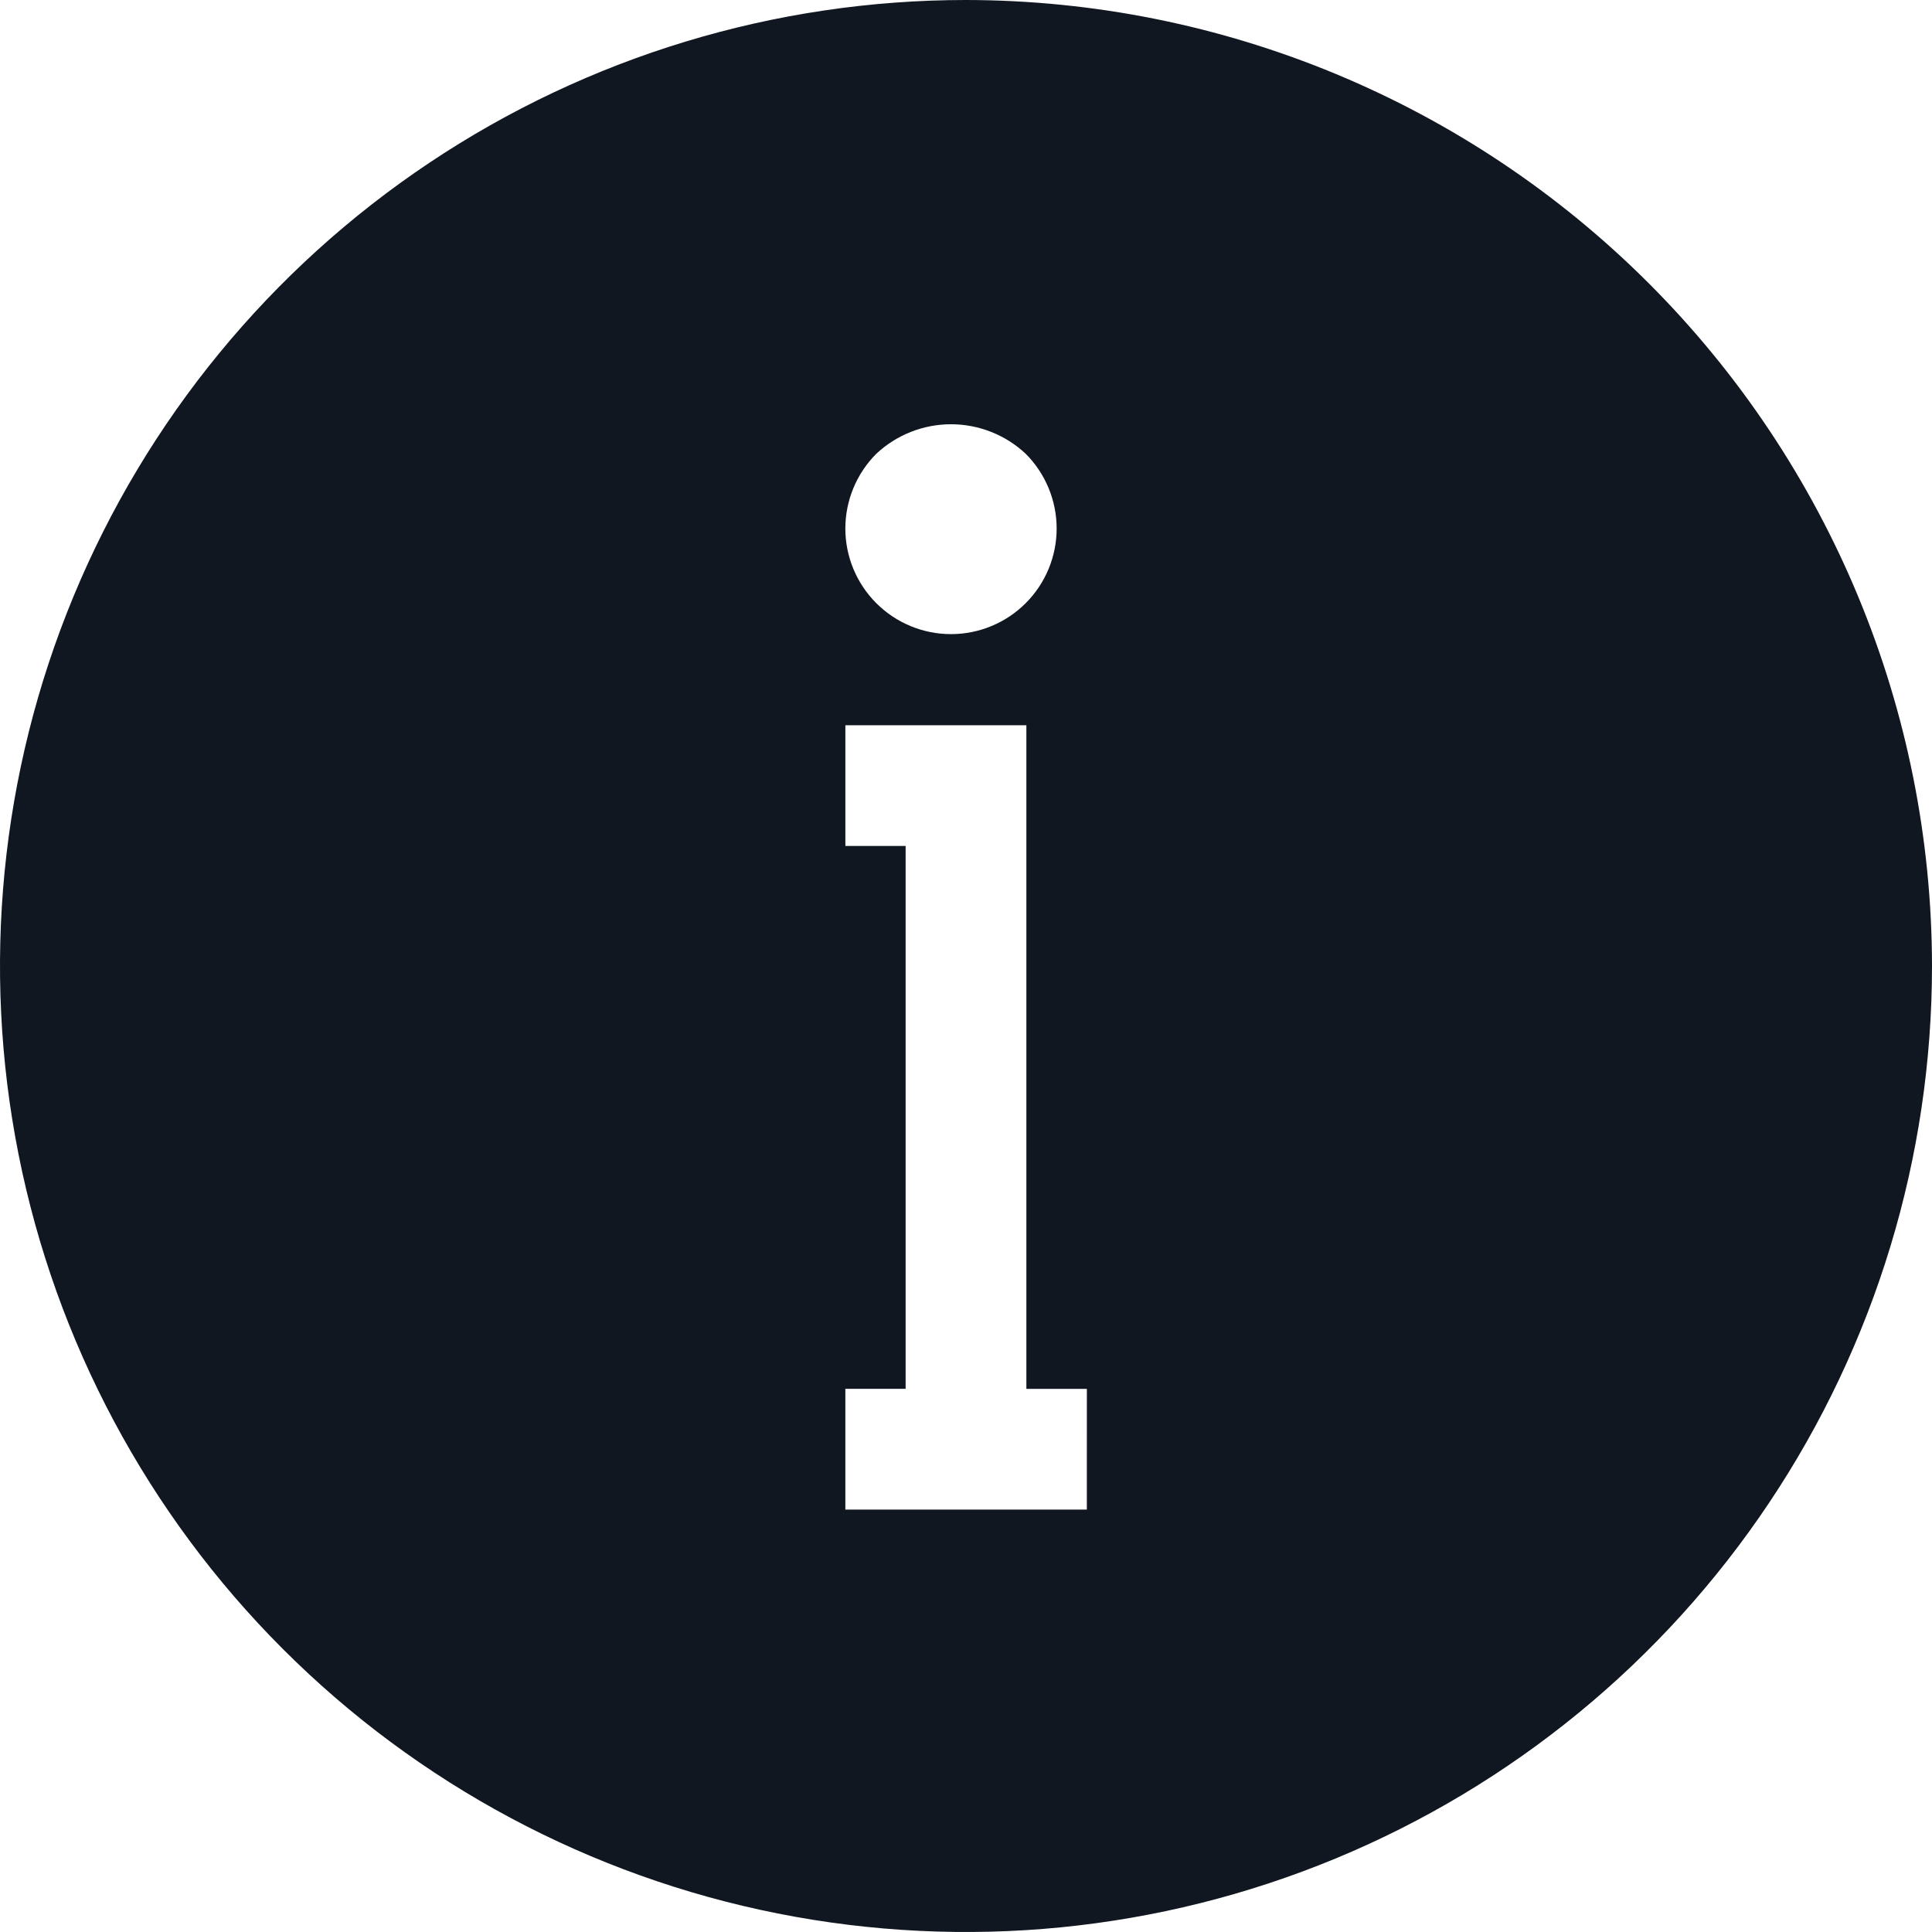 <?xml version="1.0" encoding="UTF-8"?>
<svg width="1000px" height="1000px" viewBox="0 0 1000 1000" version="1.1" xmlns="http://www.w3.org/2000/svg" xmlns:xlink="http://www.w3.org/1999/xlink">
    <!-- Generator: Sketch 59 (86127) - https://sketch.com -->
    <title>Artboard</title>
    <desc>Created with Sketch.</desc>
    <g id="Artboard" stroke="none" stroke-width="1" fill="none" fill-rule="evenodd">
        <g id="layer1" fill="#101721" fill-rule="nonzero">
            <path d="M500,0 C401.109,0 304.44,29.325 222.215,84.265 C139.991,139.206 75.904,217.295 38.06,308.658 C0.217,400.021 -9.685,500.554 9.608,597.545 C28.9,694.536 76.521,783.627 146.447,853.55 C216.373,923.483 305.464,971.1 402.455,990.392 C499.446,1009.683 599.978,999.783 691.342,961.942 C782.705,924.092 860.792,860.008 915.733,777.785 C970.675,695.56 1000,598.891 1000,500 C999.85,367.438 947.117,240.351 853.383,146.616 C759.649,52.881 632.562,0.153 500,0 L500,0 Z M453.484,234.953 C463.975,225.088 477.833,219.594 492.234,219.594 C506.635,219.594 520.494,225.088 530.984,234.953 C541.176,245.208 546.903,259.073 546.922,273.531 C546.922,288.035 541.16,301.945 530.904,312.201 C520.648,322.457 506.738,328.218 492.234,328.218 C477.731,328.218 463.821,322.457 453.565,312.201 C443.308,301.945 437.547,288.035 437.547,273.531 C437.571,259.074 443.298,245.211 453.484,234.953 Z M562.547,781.359 L437.547,781.359 L437.547,718.859 L468.75,718.859 L468.75,437.875 L437.562,437.875 L437.562,375.375 L531.25,375.375 L531.25,718.891 L562.562,718.891 L562.547,781.359 Z" id="Shape"></path>
        </g>
    </g>
</svg>